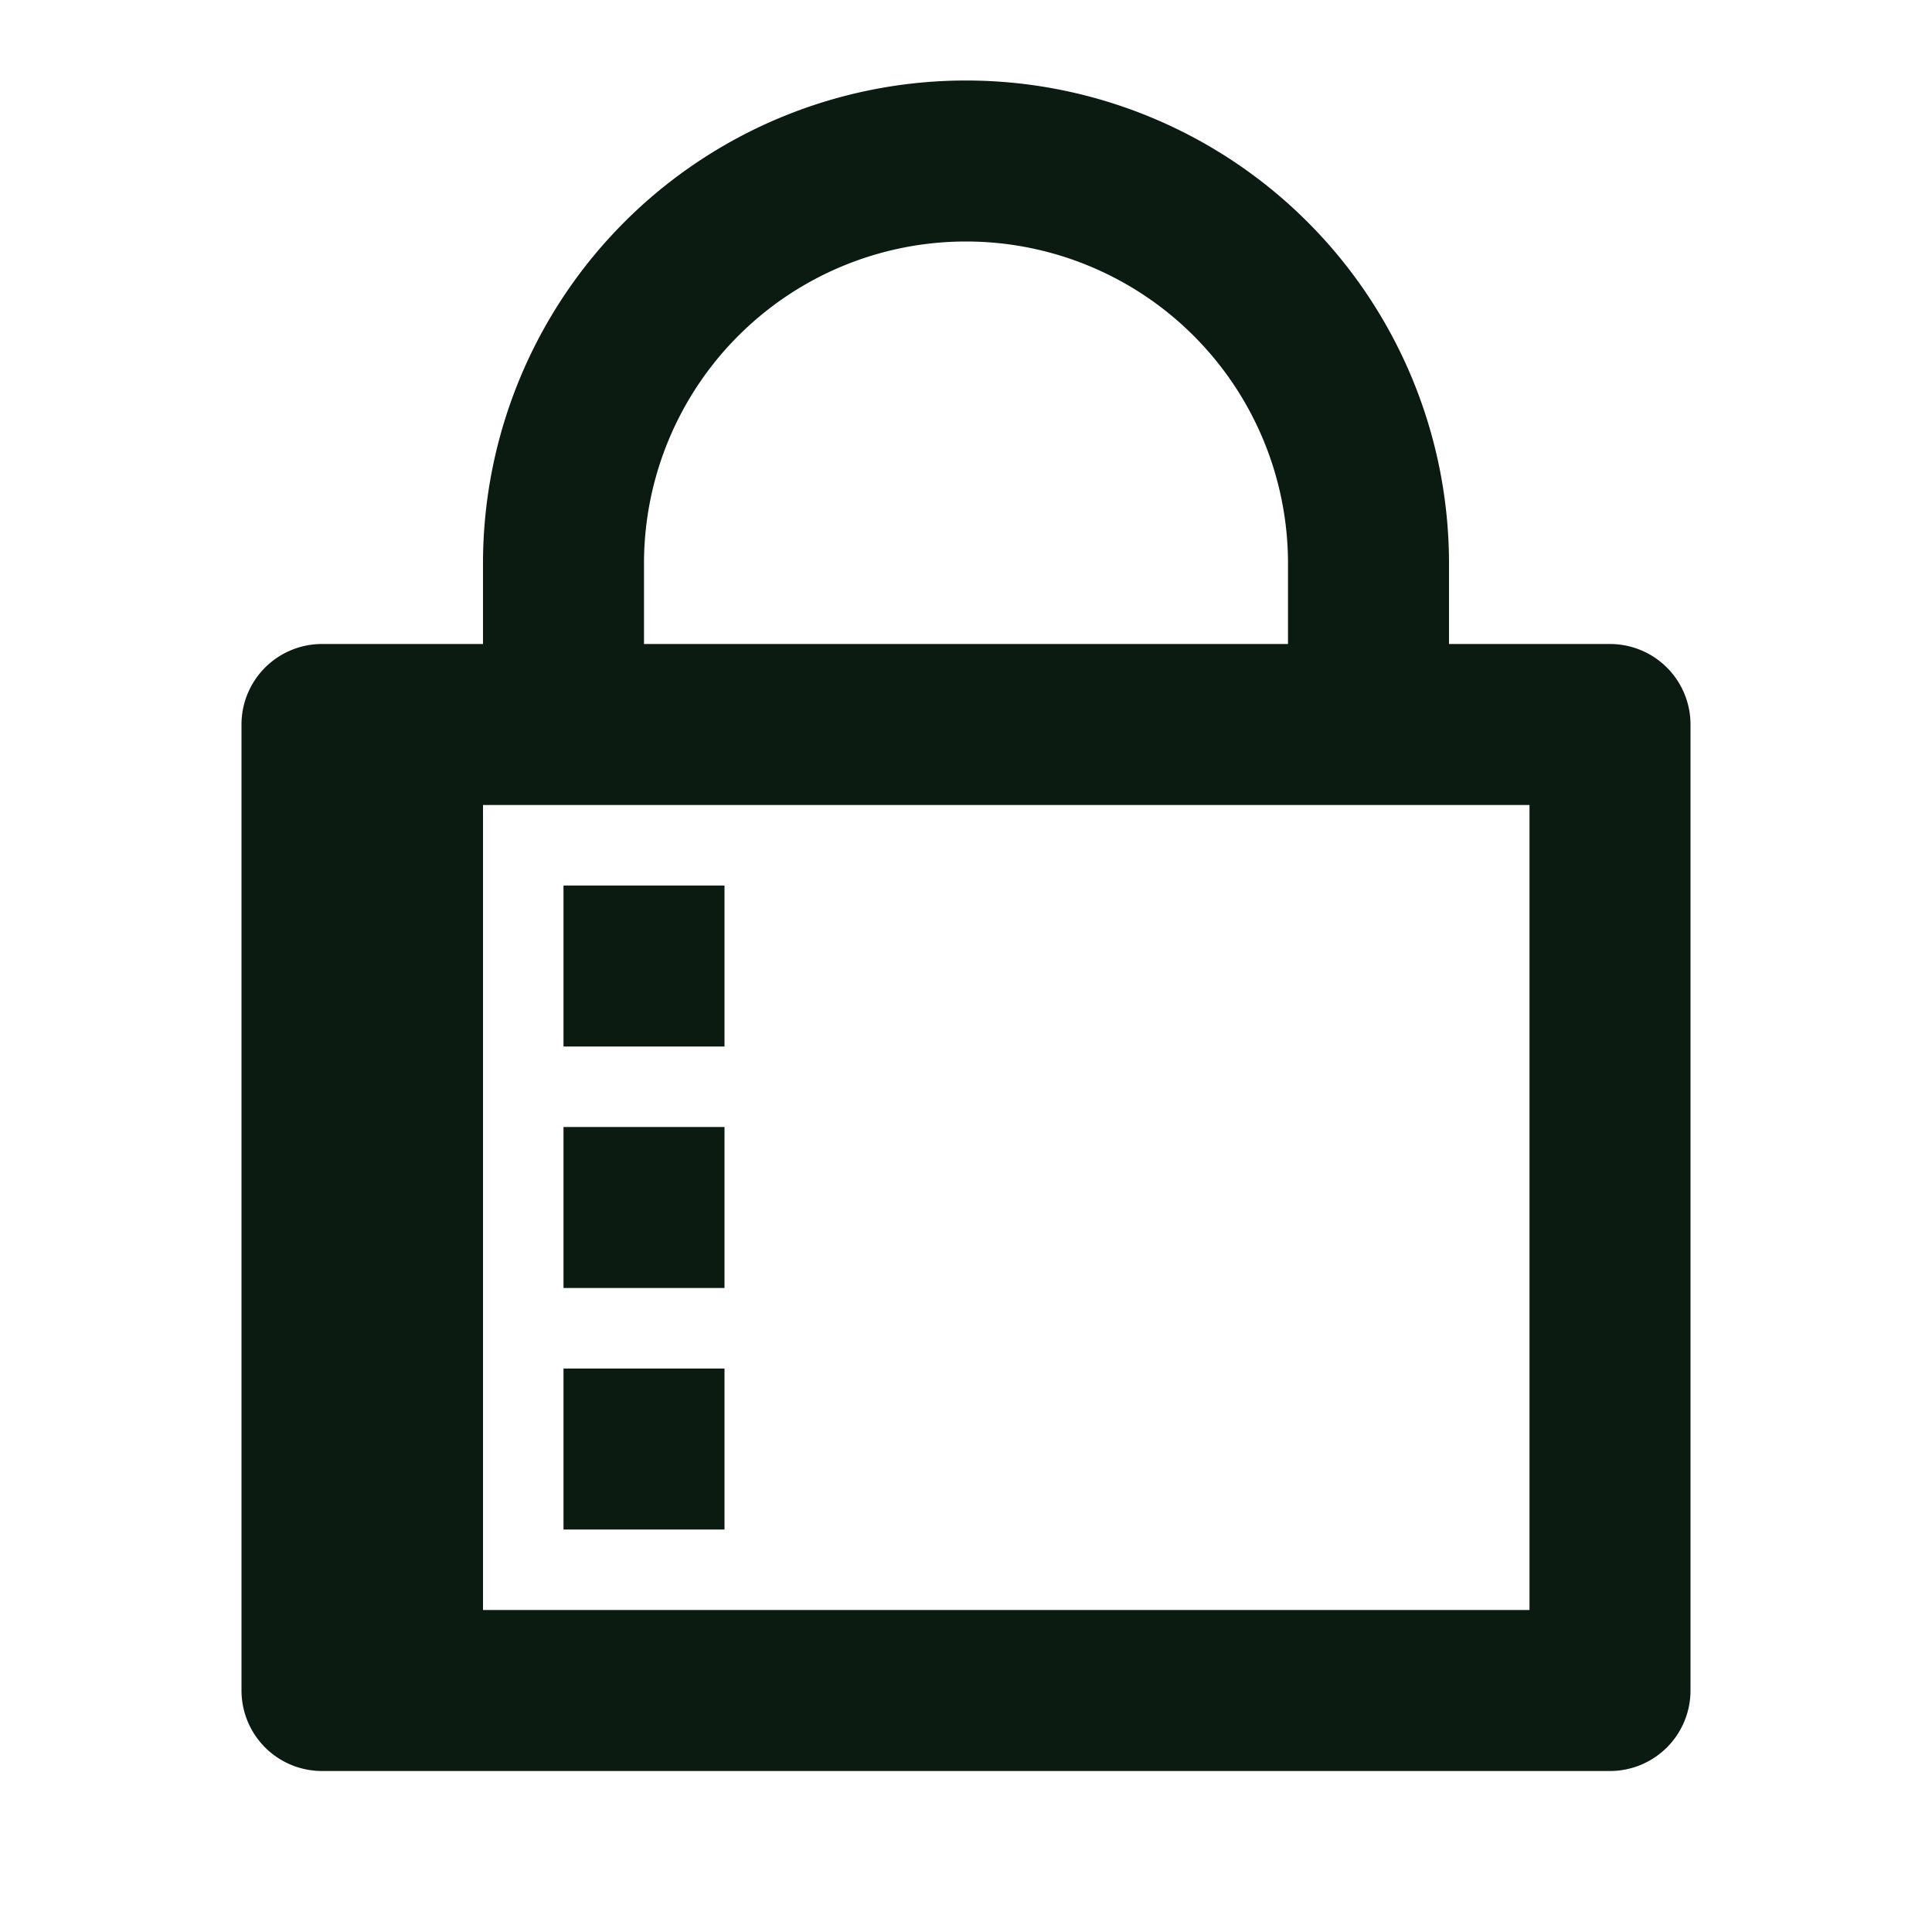 <svg xmlns="http://www.w3.org/2000/svg" width="48" height="48" viewBox="0 0 24 24">
	<path fill="#0b1b12" d="M6 10v10h13V10zm12-2h2a1 1 0 0 1 1 1v12a1 1 0 0 1-1 1H4a1 1 0 0 1-1-1V9a1 1 0 0 1 1-1h2V7a6 6 0 1 1 12 0zm-2 0V7a4 4 0 0 0-8 0v1zm-9 3h2v2H7zm0 3h2v2H7zm0 3h2v2H7z" />
</svg>